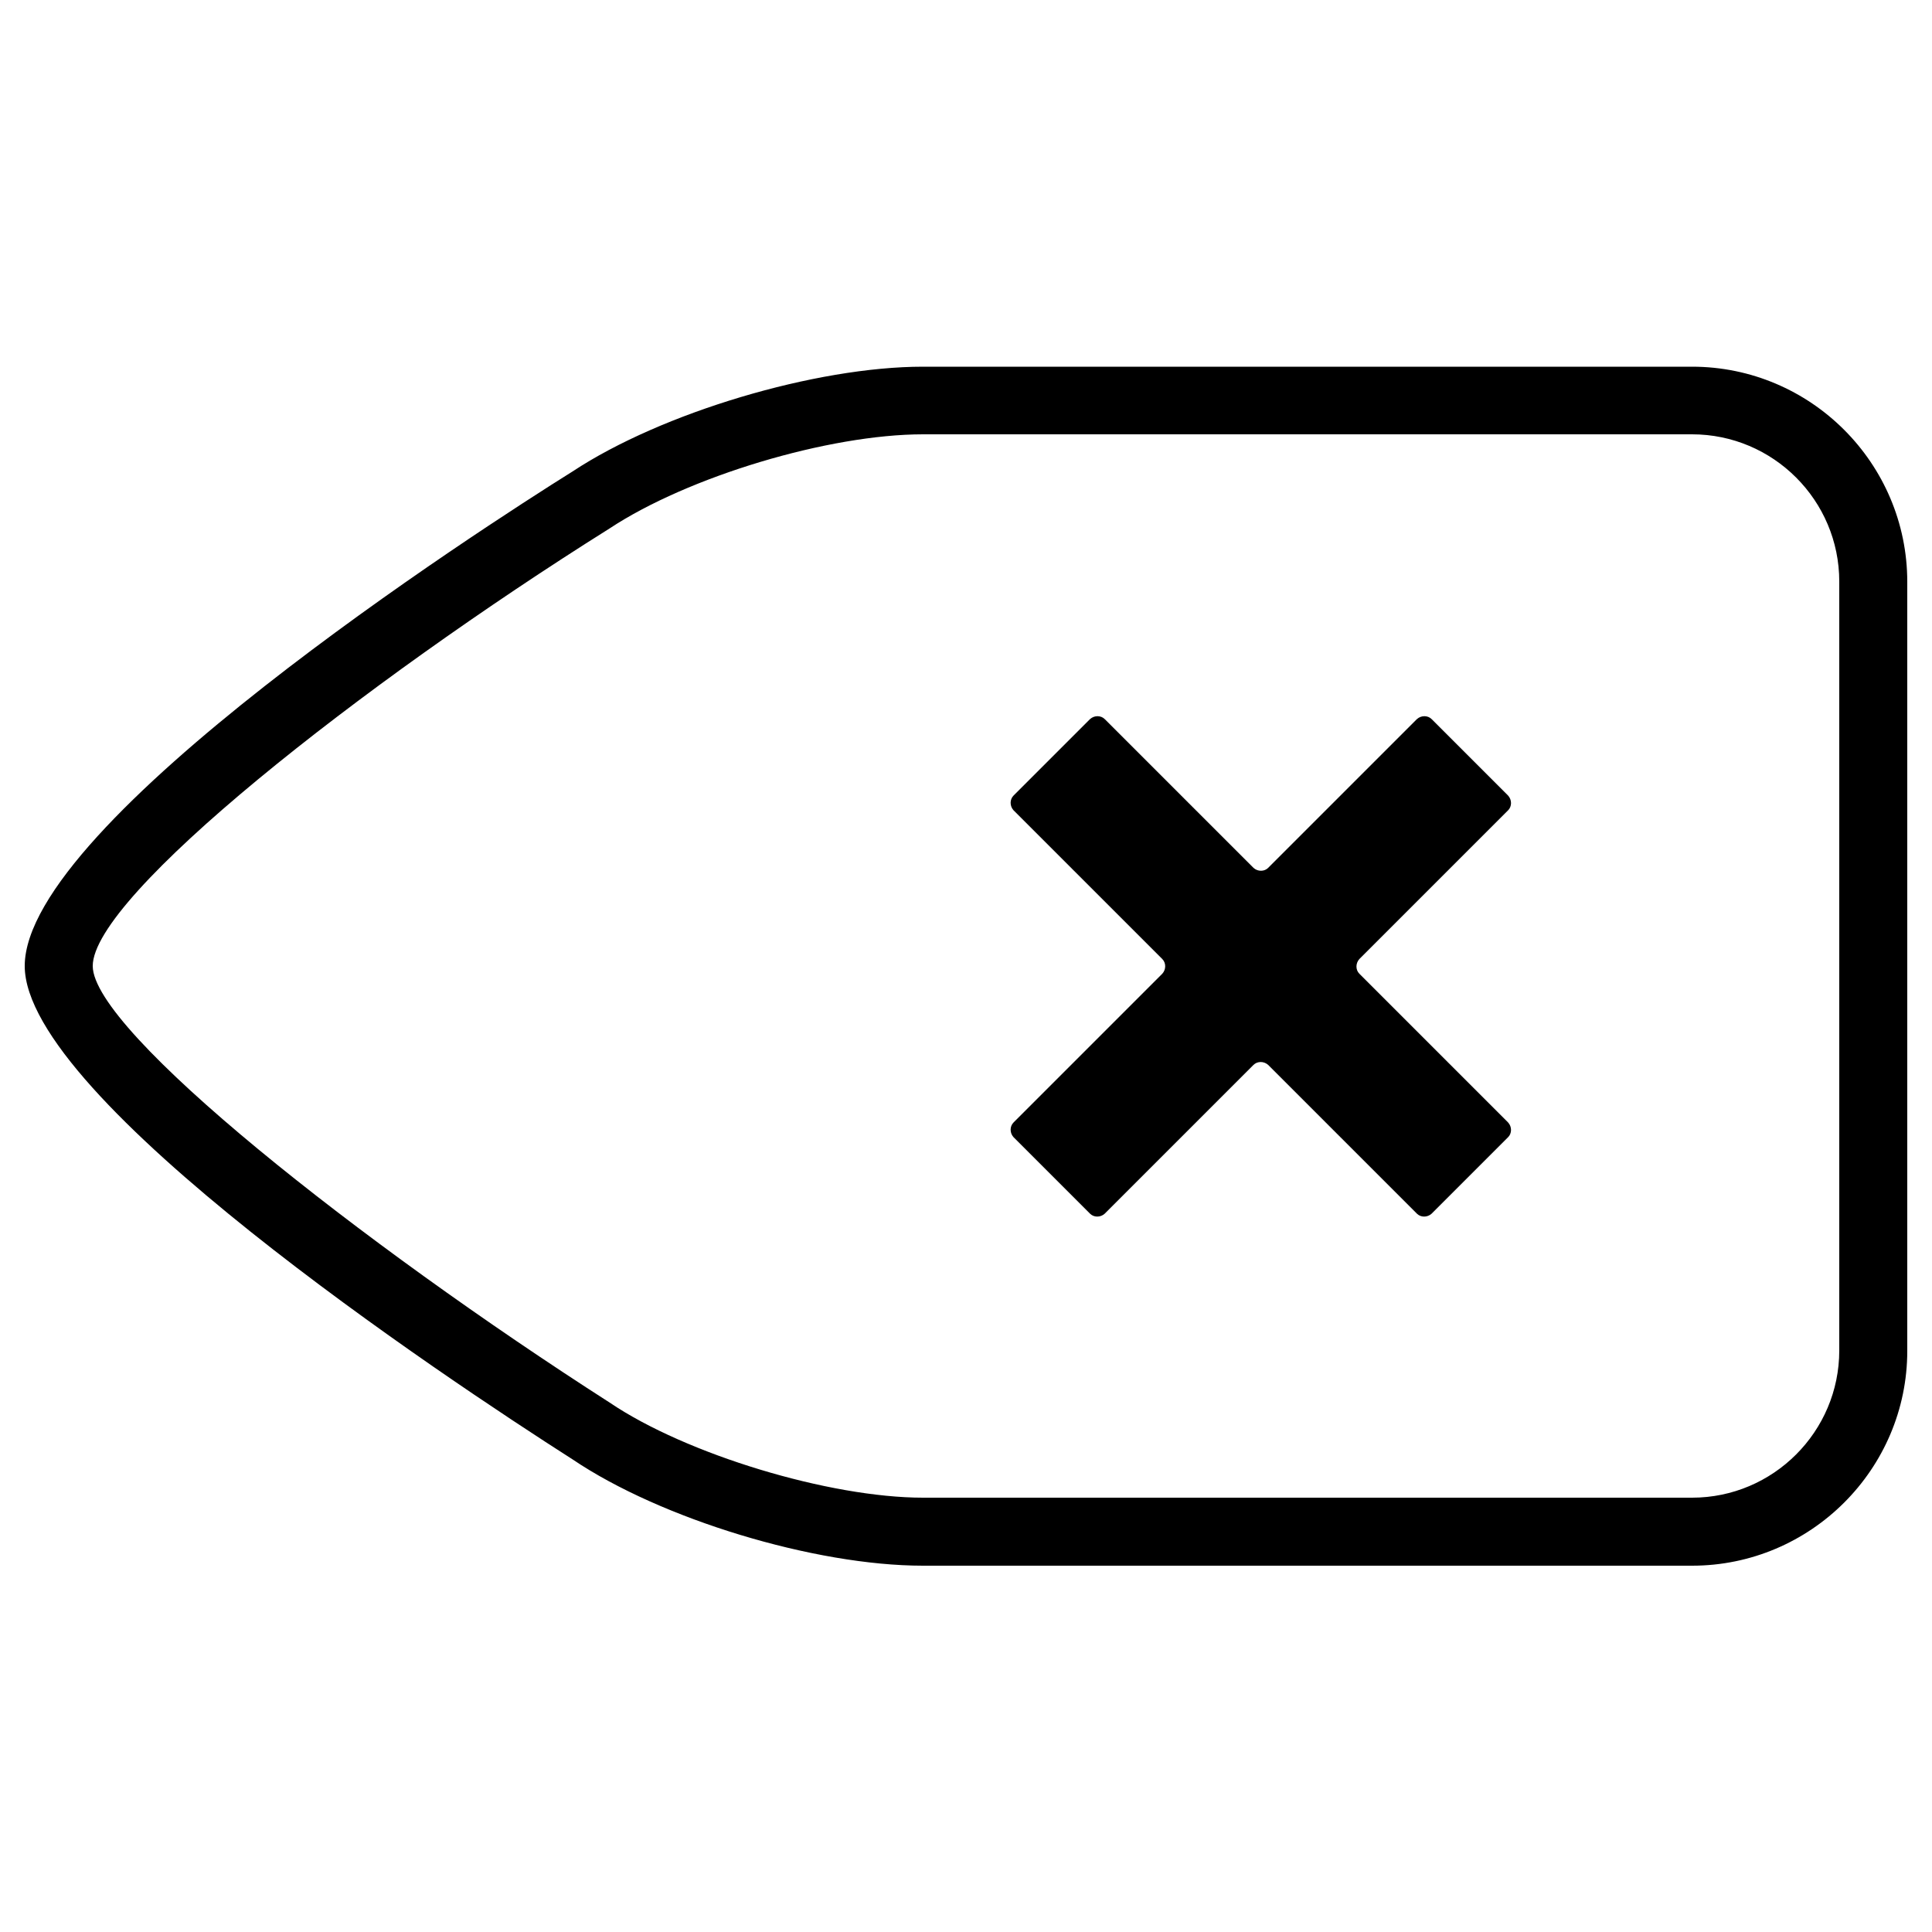 <svg class="delete" xmlns="http://www.w3.org/2000/svg" viewBox="0 0 500 500">
    <path d="M370.5 186.1c-1-1-2.7-1-3.8 0l-38.5 38.5c-1 1-2.7 1-3.8 0l-38.5-38.5c-1-1-2.7-1-3.8 0l-19.8 19.8c-1 1-1 2.7 0 3.8l38.5 38.5c1 1 1 2.7 0 3.8l-38.5 38.5c-1 1-1 2.7 0 3.8l19.8 19.8c1 1 2.7 1 3.8 0l38.5-38.5c1-1 2.7-1 3.8 0l38.5 38.5c1 1 2.7 1 3.8 0l19.8-19.8c1-1 1-2.7 0-3.8L351.8 252c-1-1-1-2.7 0-3.8l38.5-38.5c1-1 1-2.7 0-3.8l-19.8-19.8z">
</path>
    <path d="M437.9 405.2h-199c-28.1 0-67.9-12.1-90.7-27.5C115 356.5 6.4 284.3 6.4 250c0-37.1 118.1-113.2 141.8-128 23-15.2 62.9-27.1 90.7-27.1h199c30.7 0 55.7 25 55.7 55.7v199c0 30.6-25 55.6-55.7 55.6zm-199-292.8c-24.4 0-60.8 10.9-81.2 24.4C93.3 177.2 24 231.9 24 250c0 16.9 69.5 71.8 133.8 113 19.8 13.4 56.9 24.6 81.1 24.6h199c21 0 38.1-17.1 38.1-38.1v-199c0-21-17.1-38.1-38.1-38.1h-199z">
</path>
</svg>
